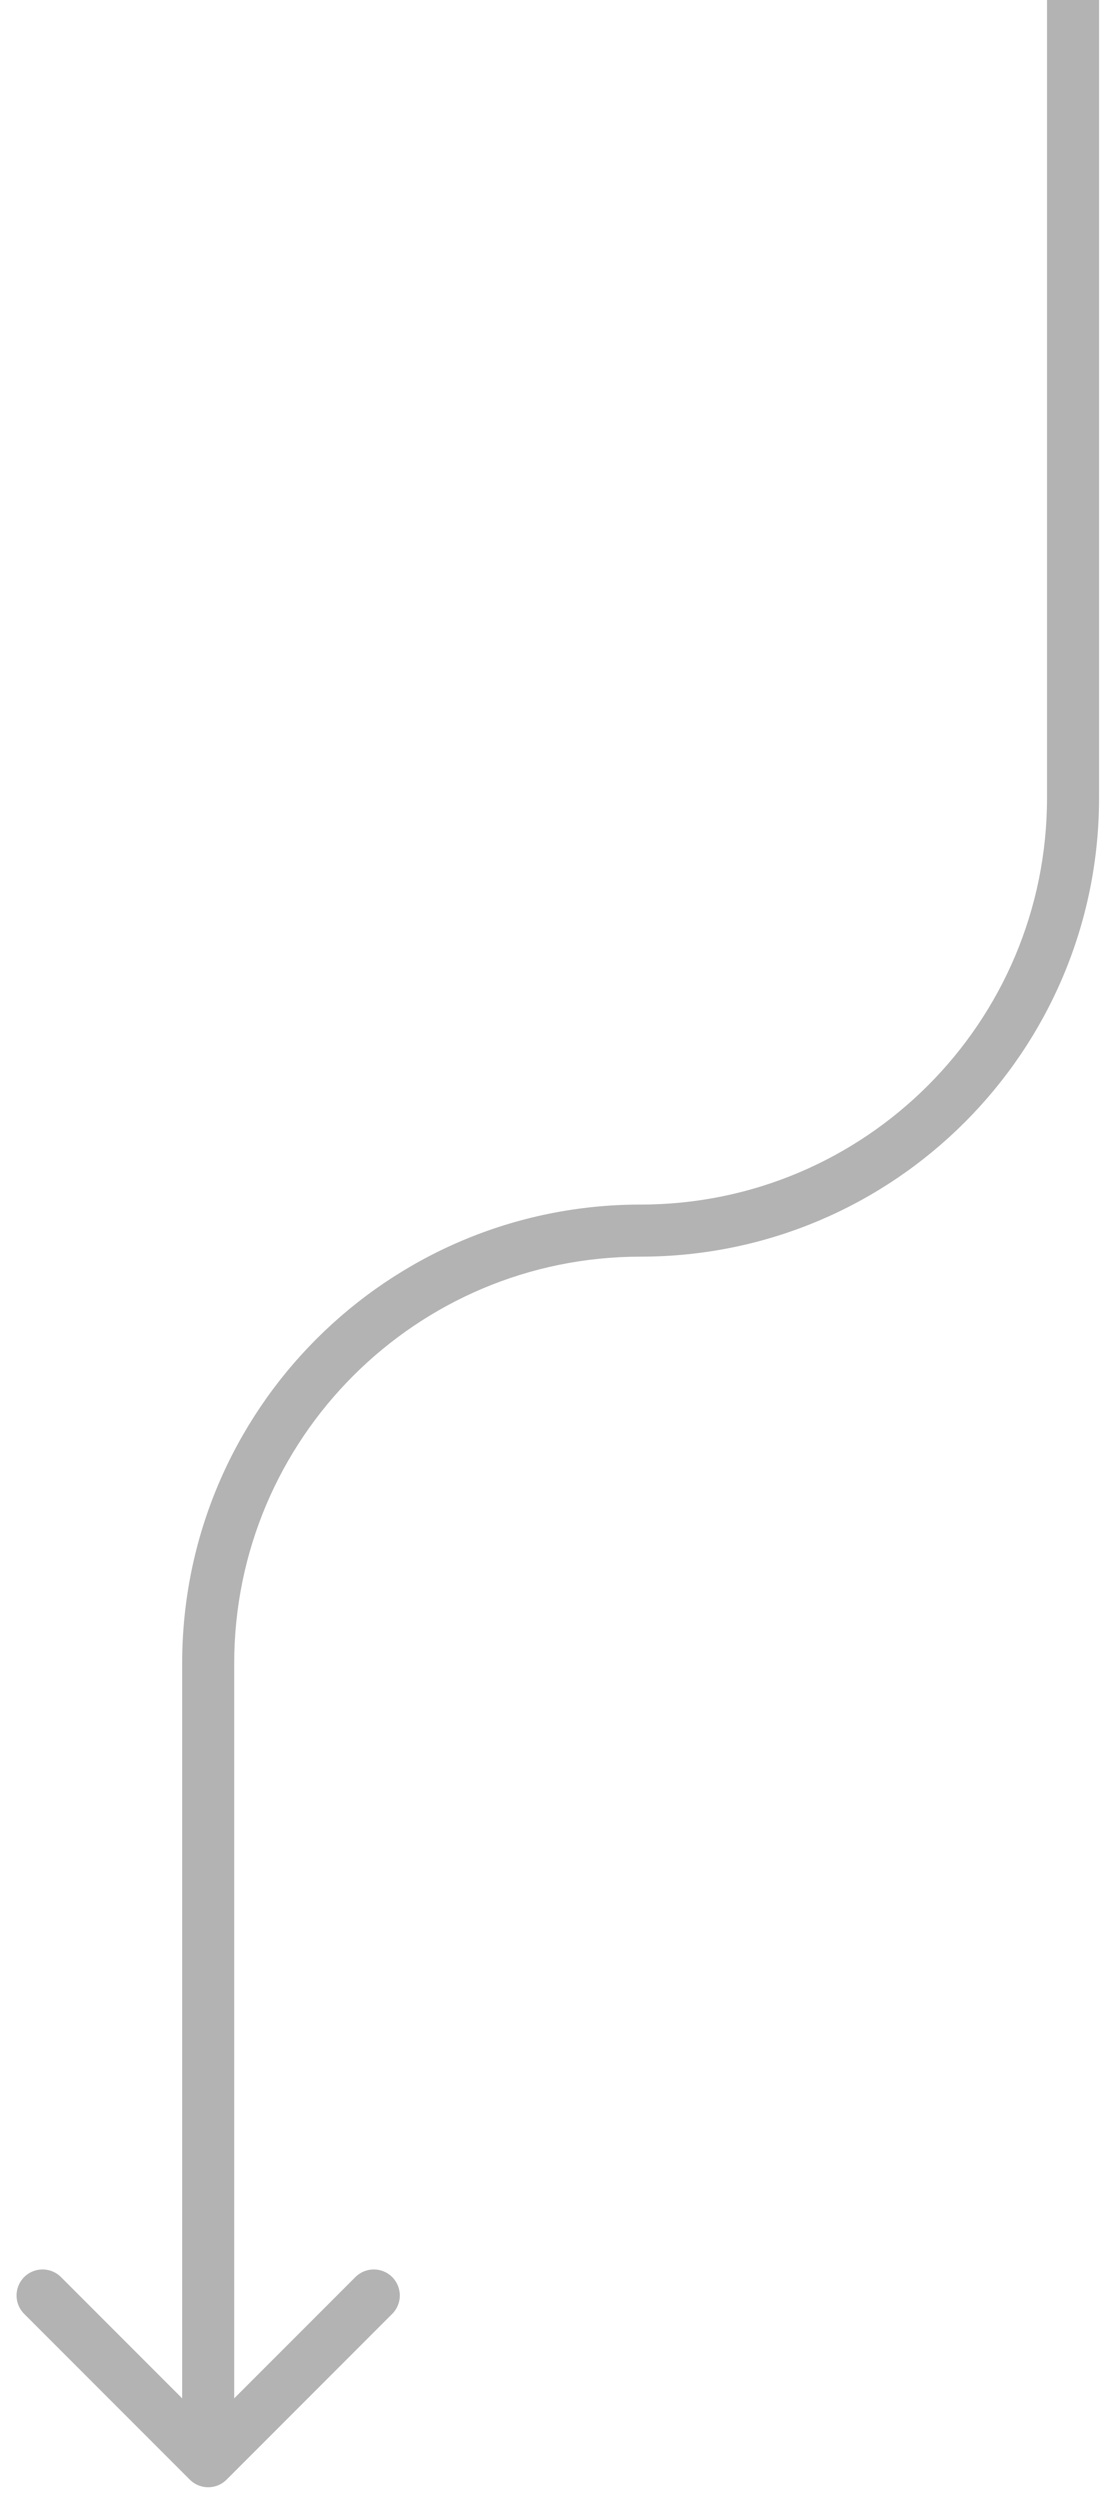 <svg width="43" height="96" viewBox="0 0 43 96" fill="none" xmlns="http://www.w3.org/2000/svg">
<path d="M7.293 95.211C7.683 95.602 8.317 95.602 8.707 95.211L15.071 88.847C15.462 88.457 15.462 87.824 15.071 87.433C14.681 87.043 14.047 87.043 13.657 87.433L8 93.09L2.343 87.433C1.953 87.043 1.319 87.043 0.929 87.433C0.538 87.824 0.538 88.457 0.929 88.847L7.293 95.211ZM40.234 0V30.635H42.234V0H40.234ZM7 63.869V94.504H9V63.869H7ZM24.617 46.252C14.887 46.252 7 54.139 7 63.869H9C9 55.244 15.992 48.252 24.617 48.252V46.252ZM40.234 30.635C40.234 39.26 33.242 46.252 24.617 46.252V48.252C34.346 48.252 42.234 40.365 42.234 30.635H40.234Z" fill="#B3B3B3"/>
</svg>
